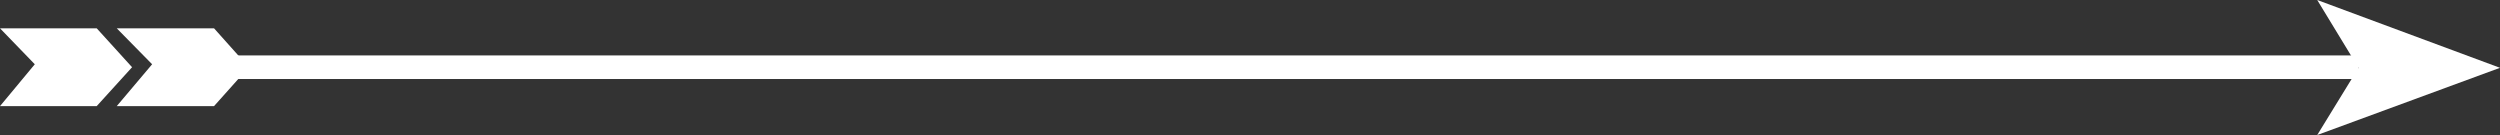 <?xml version="1.0" encoding="utf-8"?>
<!-- Generator: Adobe Illustrator 22.0.0, SVG Export Plug-In . SVG Version: 6.00 Build 0)  -->
<svg version="1.1" id="Layer_1" xmlns="http://www.w3.org/2000/svg" xmlns:xlink="http://www.w3.org/1999/xlink" x="0px" y="0px"
	 viewBox="0 0 424 22.9" style="enable-background:new 0 0 424 22.9;" xml:space="preserve">
<rect x="0" y="0" width="424" height="22.9" fill="#333333" stroke="none"/>
<style type="text/css">
	.st0{fill:none;stroke:#FFFFFF;stroke-width:4;stroke-miterlimit:10;}
	.st1{fill:#FFFFFF;}
</style>
<g id="Layer_1_1_">
	<g id="XMLID_15_">
		<line id="XMLID_30_" class="st0" x1="33.2" y1="11.4" x2="400" y2="11.4"/>
		<polygon id="XMLID_27_" class="st1" points="393,0 424,11.5 393,22.9 400,11.5 		"/>
		<g id="XMLID_16_">
			<g>
				<polygon id="XMLID_19_" class="st1" points="19.8,18 25.8,10.9 19.8,4.8 36.3,4.8 42.2,11.4 36.3,18 				"/>
				<polygon id="XMLID_18_" class="st1" points="0,18 5.9,10.9 0,4.8 16.4,4.8 22.4,11.4 16.4,18 				"/>
			</g>
		</g>
	</g>
</g>
<g id="Layer_1_2_">
</g>
</svg>

